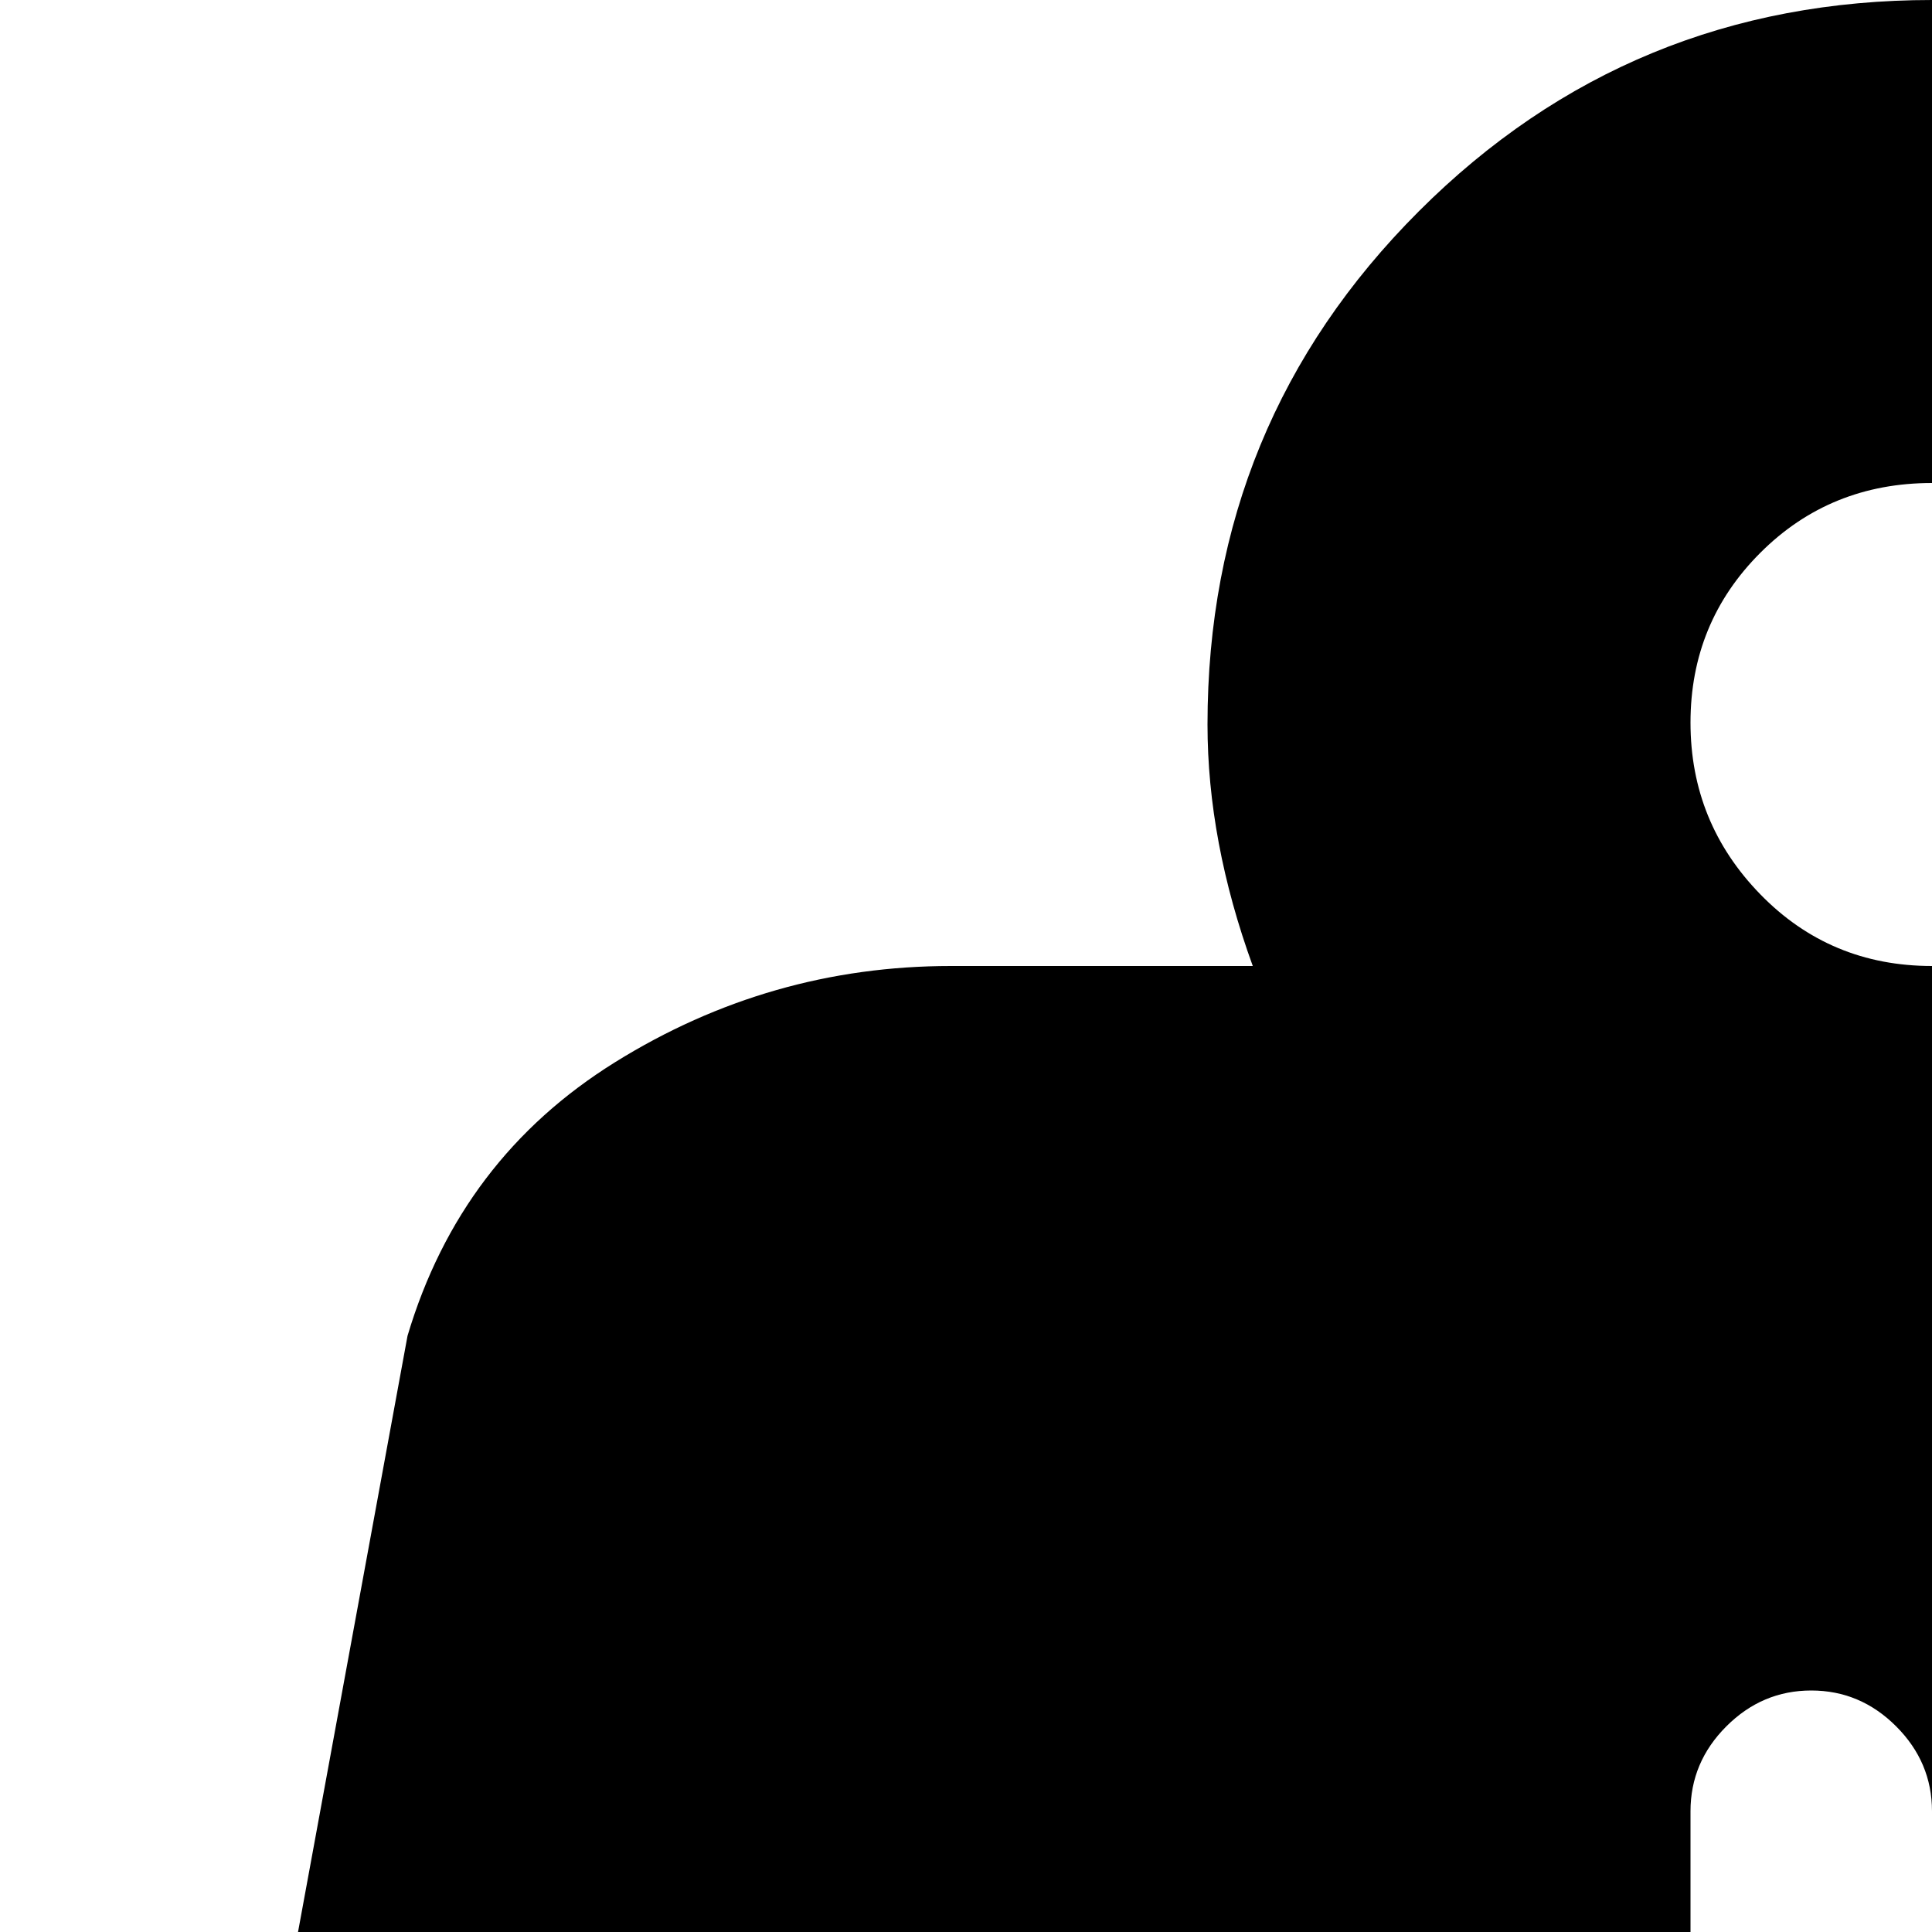 <svg xmlns="http://www.w3.org/2000/svg" version="1.1" viewBox="0 0 512 512" fill="currentColor"><path fill="currentColor" d="M942 1024H82q-31 0-50-13T6.5 978.5t-6-45t5.5-47T18 844l90-490q14-47 55-72.5t89-25.5h80q-12-33-12-64q0-80 56-136T512 0t136 56t56 136q0 31-12 64h80q48 0 89 25.5t55 72.5l90 490q7 21 12 42.5t5.5 47t-6 45T992 1011t-50 13M512 128q-27 0-45.5 18.5t-18.5 45t18.5 45.5t45.5 19t45.5-19t18.5-45.5t-18.5-45T512 128m96 640h-32q-24 0-44-21t-20-43v-64h32q13 0 22.5-9.5T576 608t-9.5-22.5T544 576h-32v-96q0-13-9.5-22.5T480 448t-22.5 9.5T448 480v96h-32q-13 0-22.5 9.5T384 608t9.5 22.5T416 640h32v64q0 48 40 88t88 40h32q13 0 22.5-9.5T640 800t-9.5-22.5T608 768"/></svg>